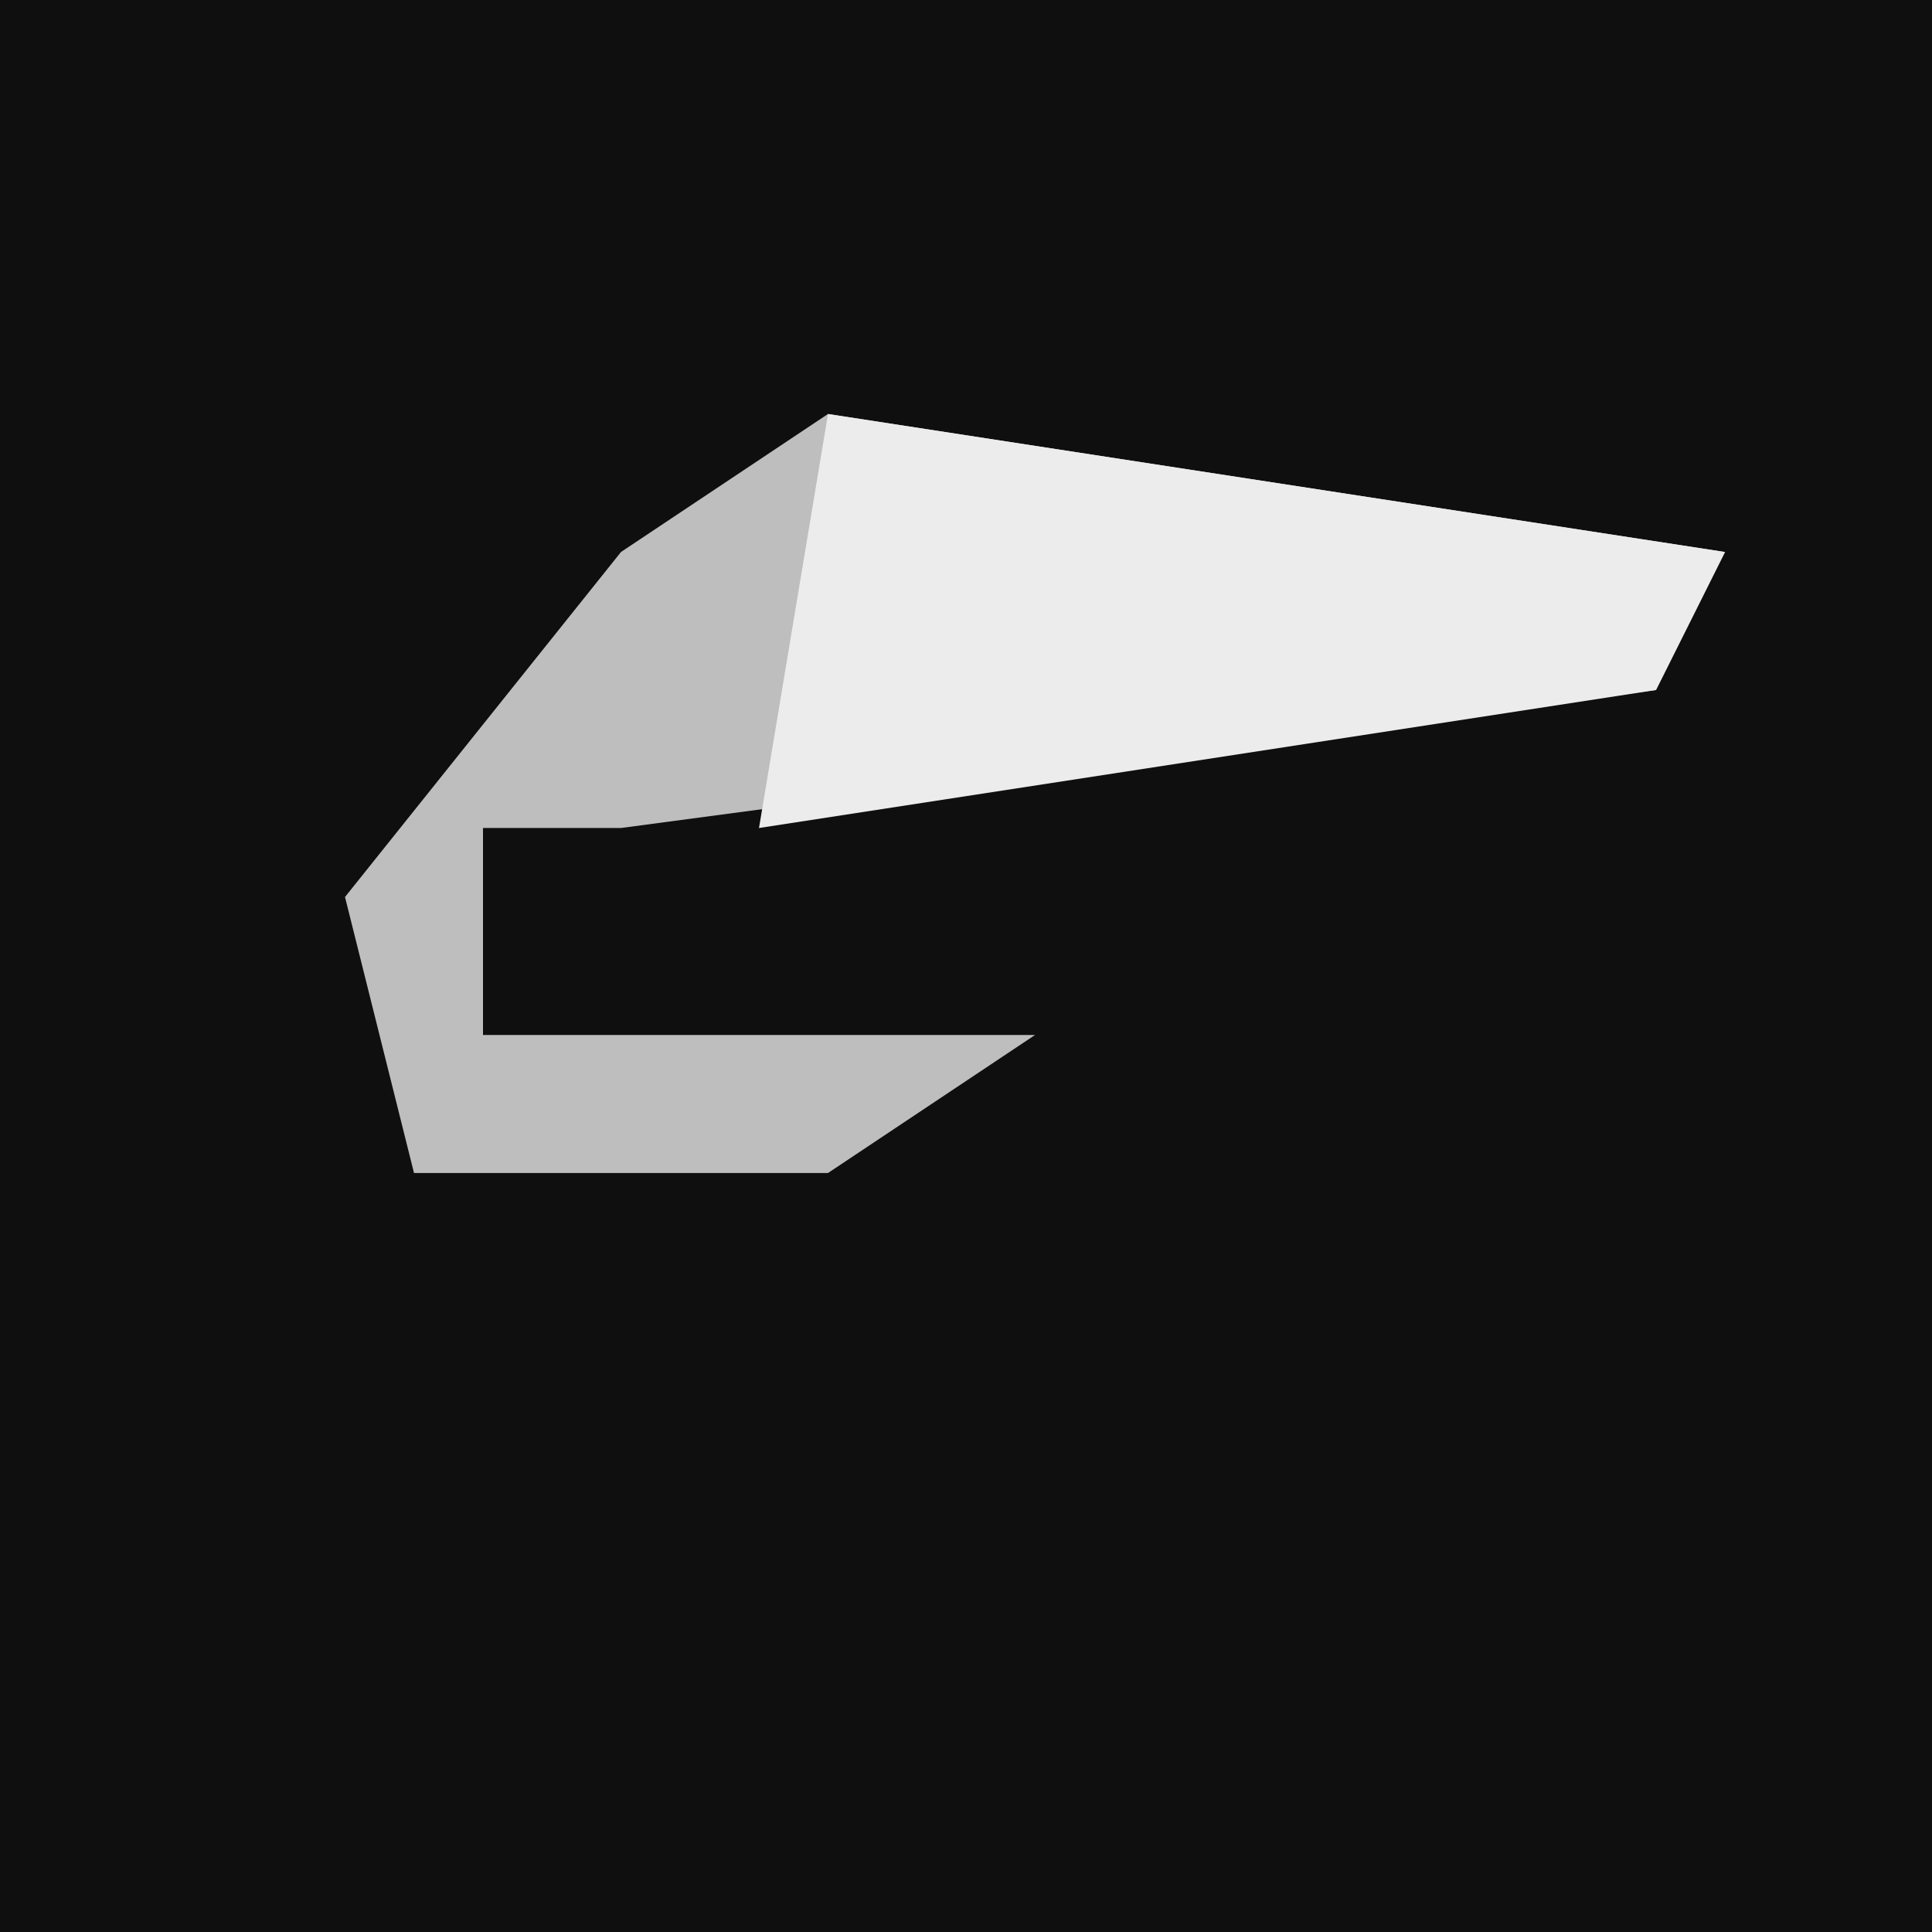 <?xml version="1.0" encoding="UTF-8"?>
<svg version="1.1" xmlns="http://www.w3.org/2000/svg" width="28" height="28">
<path d="M0,0 L28,0 L28,28 L0,28 Z " fill="#0F0F0F" transform="translate(0,0)"/>
<path d="M0,0 L13,2 L12,4 L-3,6 L-5,6 L-5,9 L3,9 L0,11 L-6,11 L-7,7 L-3,2 Z " fill="#BEBEBE" transform="translate(12,6)"/>
<path d="M0,0 L13,2 L12,4 L-1,6 Z " fill="#ECECEC" transform="translate(12,6)"/>
</svg>
